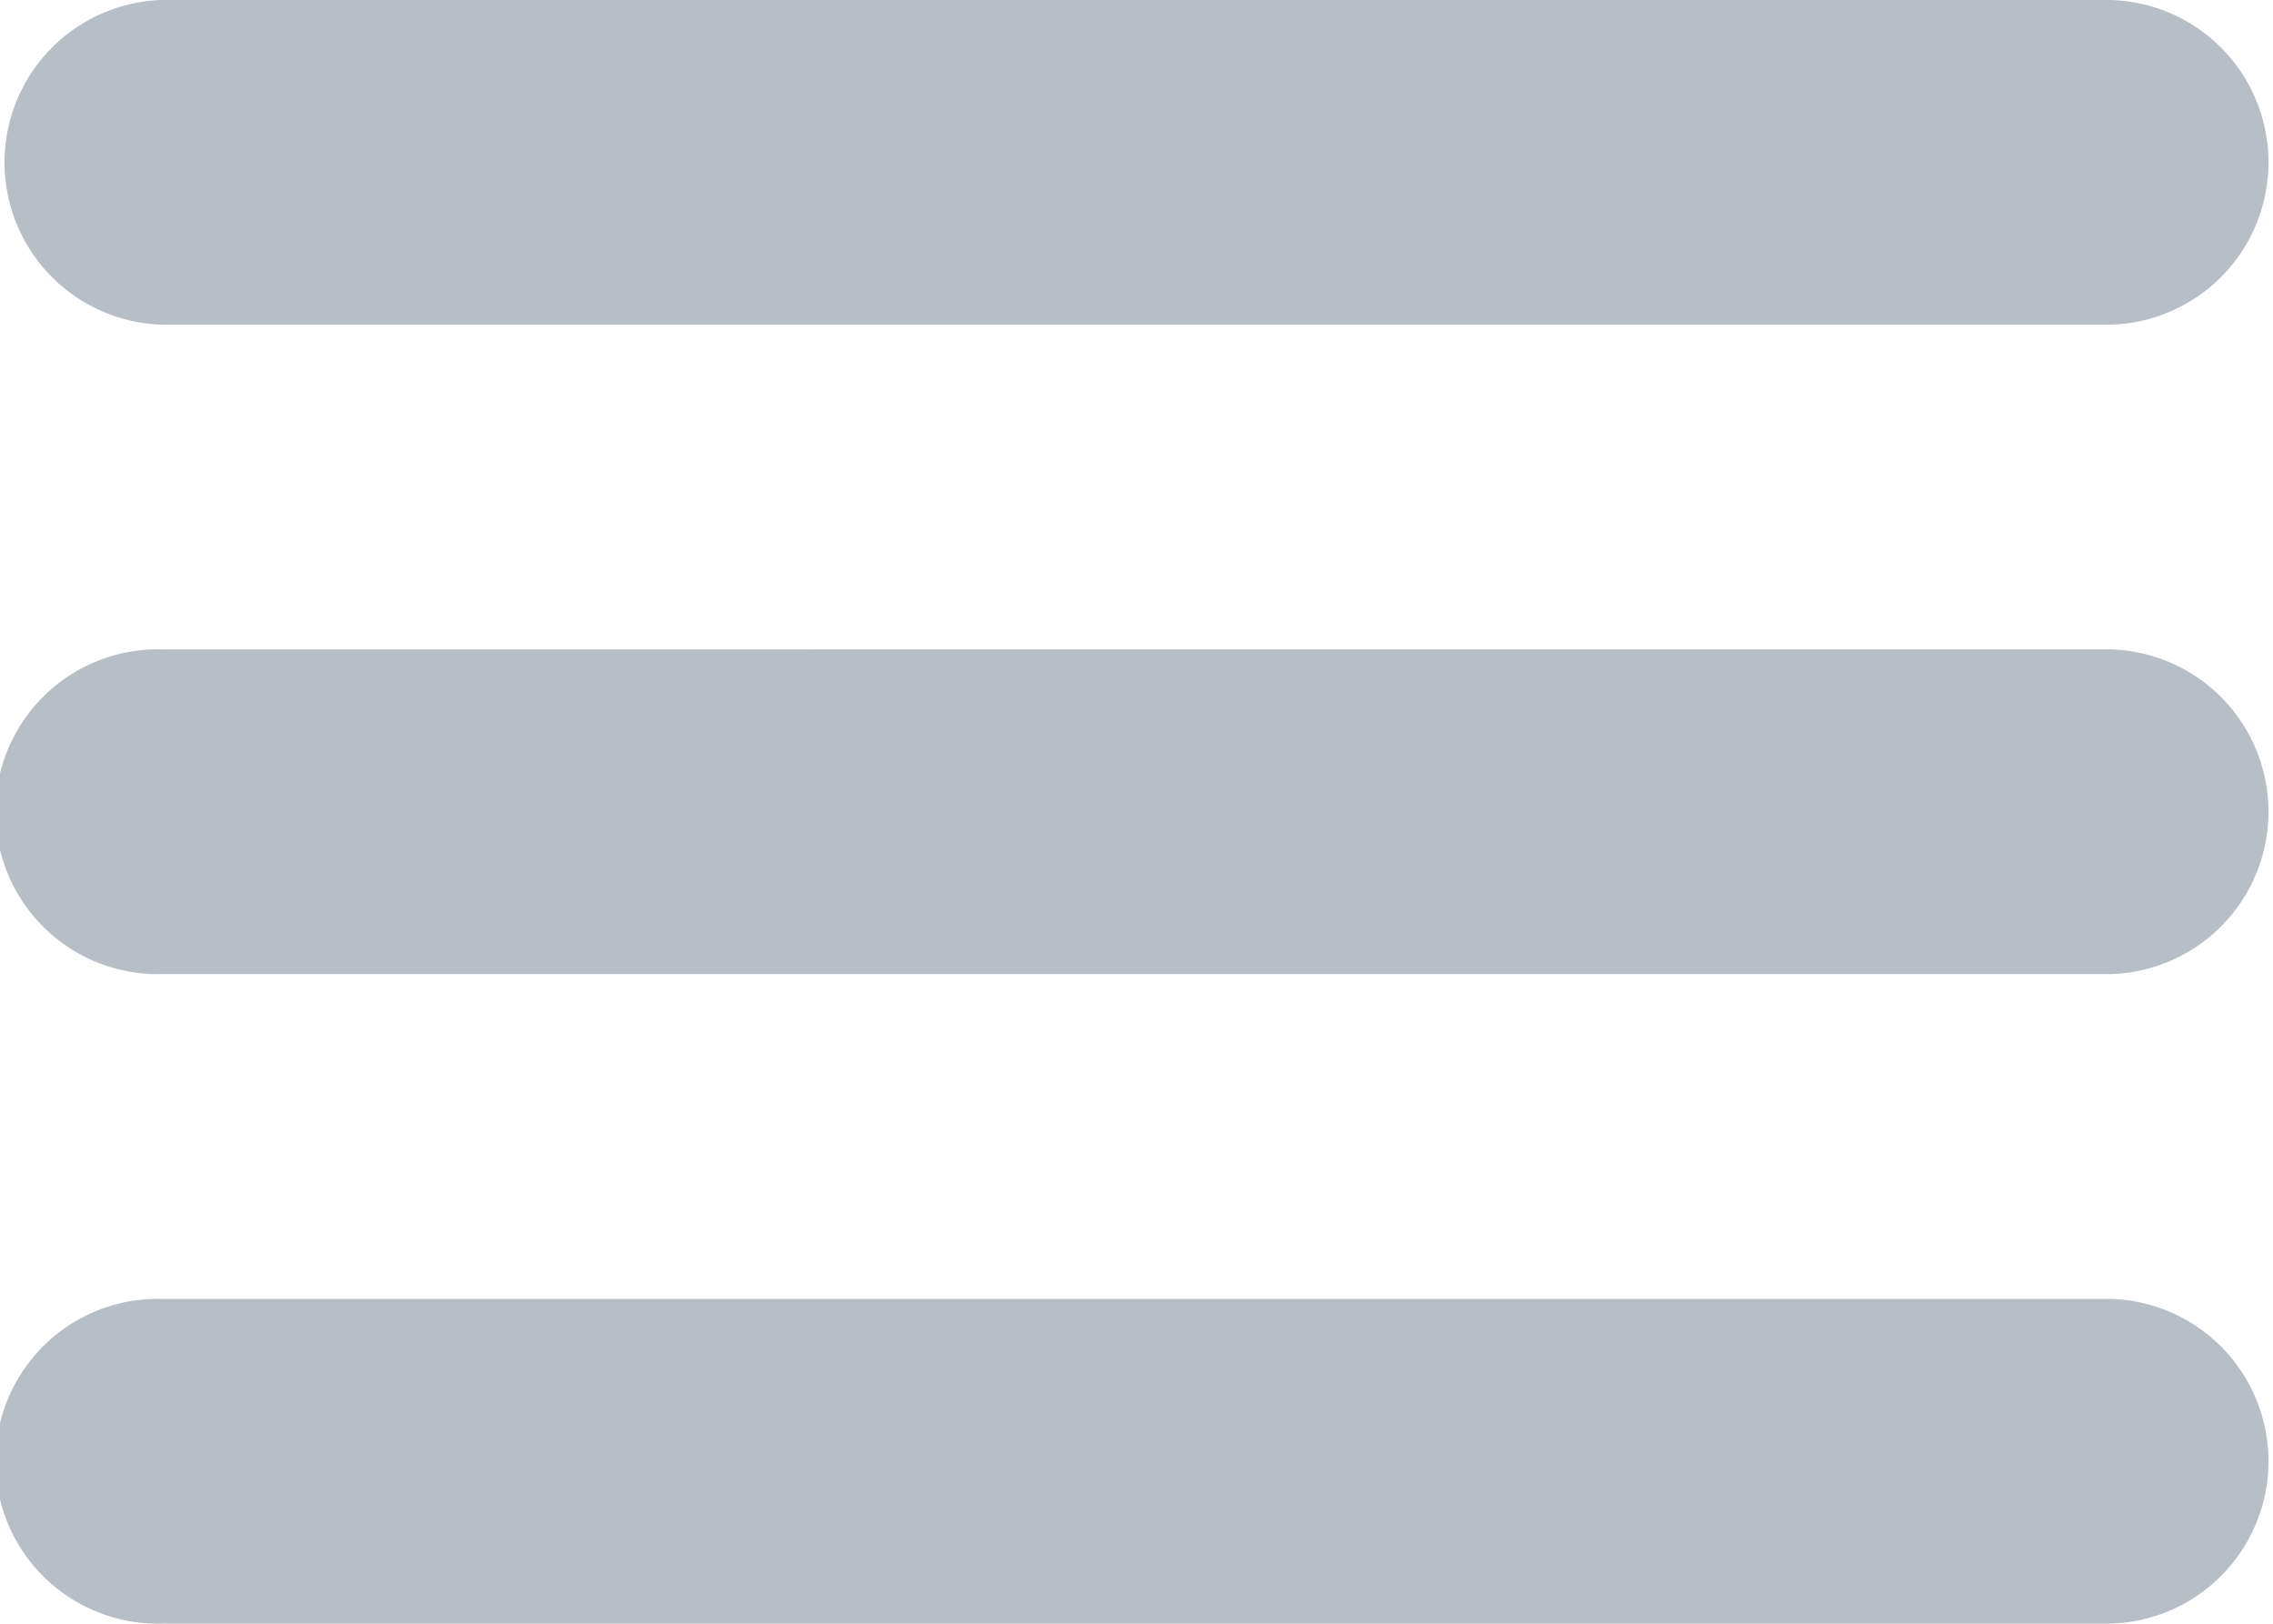 <svg xmlns="http://www.w3.org/2000/svg" xmlns:xlink="http://www.w3.org/1999/xlink" width="18" height="12.857" viewBox="0 0 18 12.857"><defs><style>.a{fill:none;}.b{clip-path:url(#a);}.c{fill:#b7bec5;}</style><clipPath id="a"><rect class="a" width="18" height="12.857"/></clipPath></defs><g class="b"><path class="c" d="M3.286,8.571H18.714a1.286,1.286,0,0,0,0-2.571H3.286a1.286,1.286,0,0,0,0,2.571Zm15.429,2.571H3.286a1.286,1.286,0,1,0,0,2.571H18.714a1.286,1.286,0,0,0,0-2.571Zm0,5.143H3.286a1.286,1.286,0,1,0,0,2.571H18.714a1.286,1.286,0,0,0,0-2.571Z" transform="translate(-2 -6)"/></g></svg>